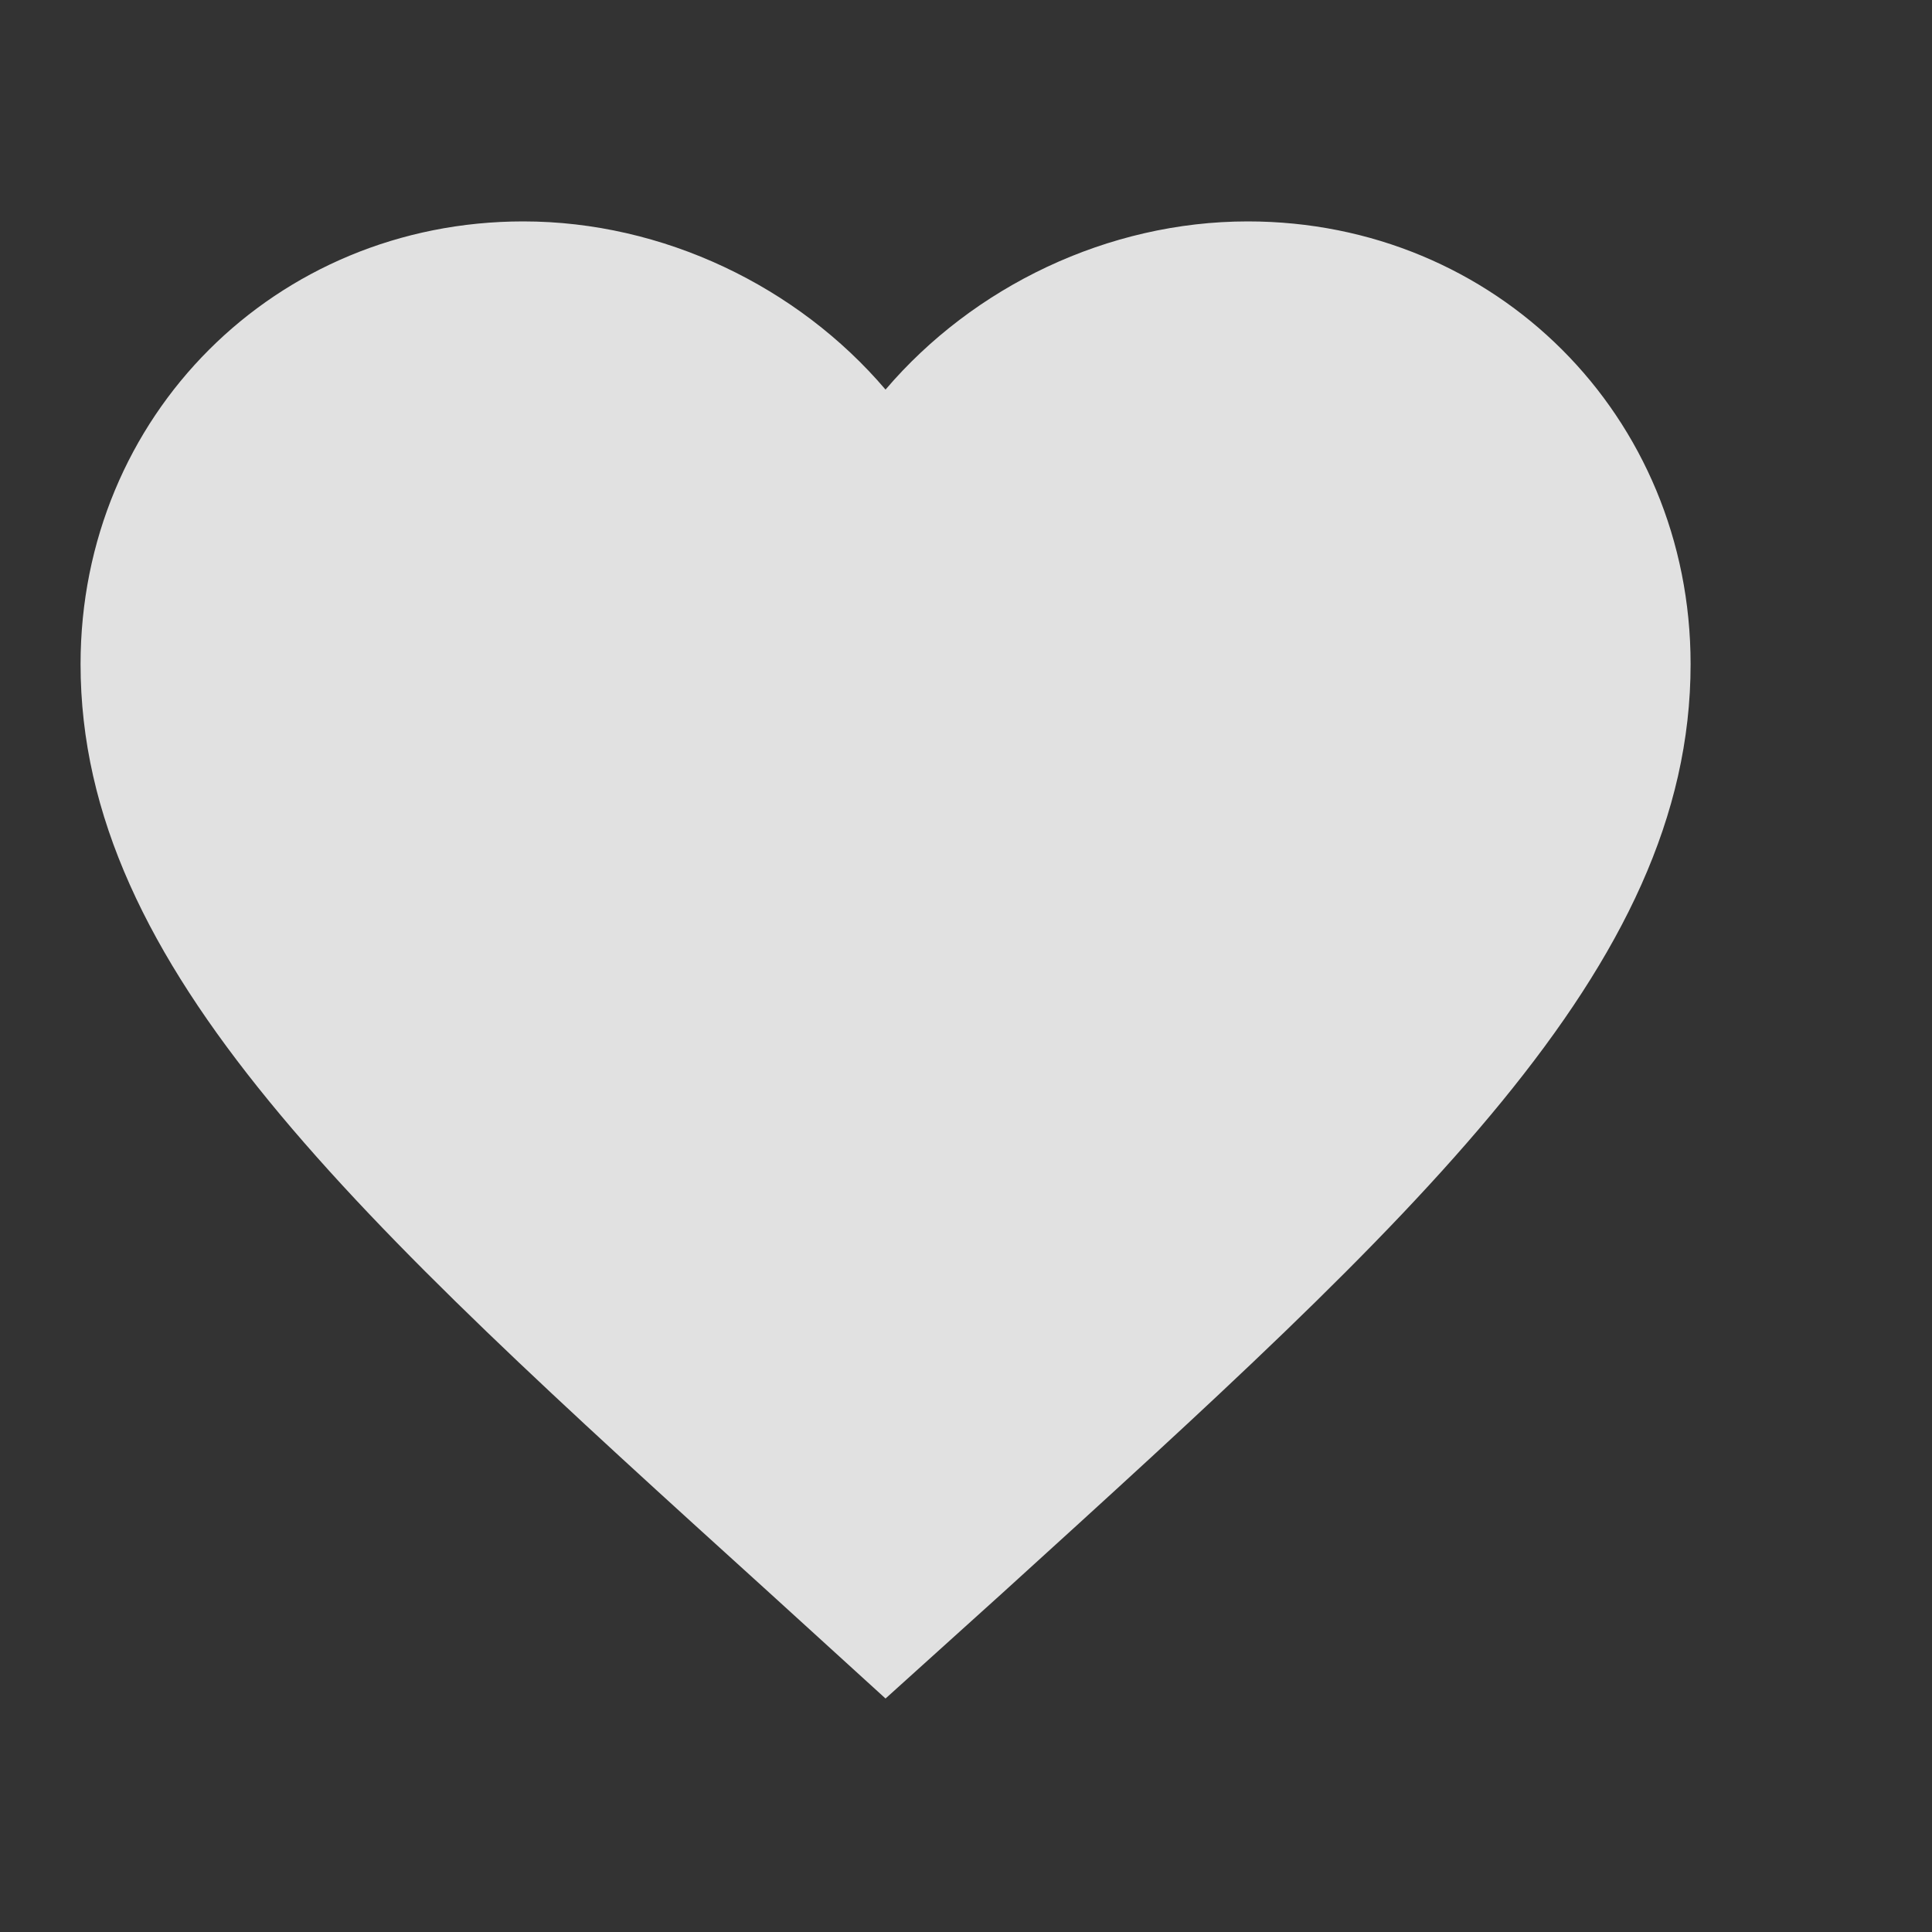 <svg width="20" height="20" viewBox="0 0 20 20" fill="none" xmlns="http://www.w3.org/2000/svg">
<rect x="0" y="0" width="20" height="20" fill="#333333" stroke="none"/>
<g clip-path="url(#clip0_39_37)">
<path d="M9.167 17.583L7.959 16.483C3.667 12.592 0.834 10.025 0.834 6.875C0.834 4.308 2.851 2.292 5.417 2.292C6.867 2.292 8.259 2.967 9.167 4.033C10.076 2.967 11.467 2.292 12.917 2.292C15.484 2.292 17.501 4.308 17.501 6.875C17.501 10.025 14.667 12.592 10.376 16.492L9.167 17.583Z" fill="#EEEEEE" fill-opacity="0.933"/>
</g>
<defs>
<clipPath id="clip0_39_37">
<rect width="20" height="20" fill="white"/>
</clipPath>
</defs>
</svg>
